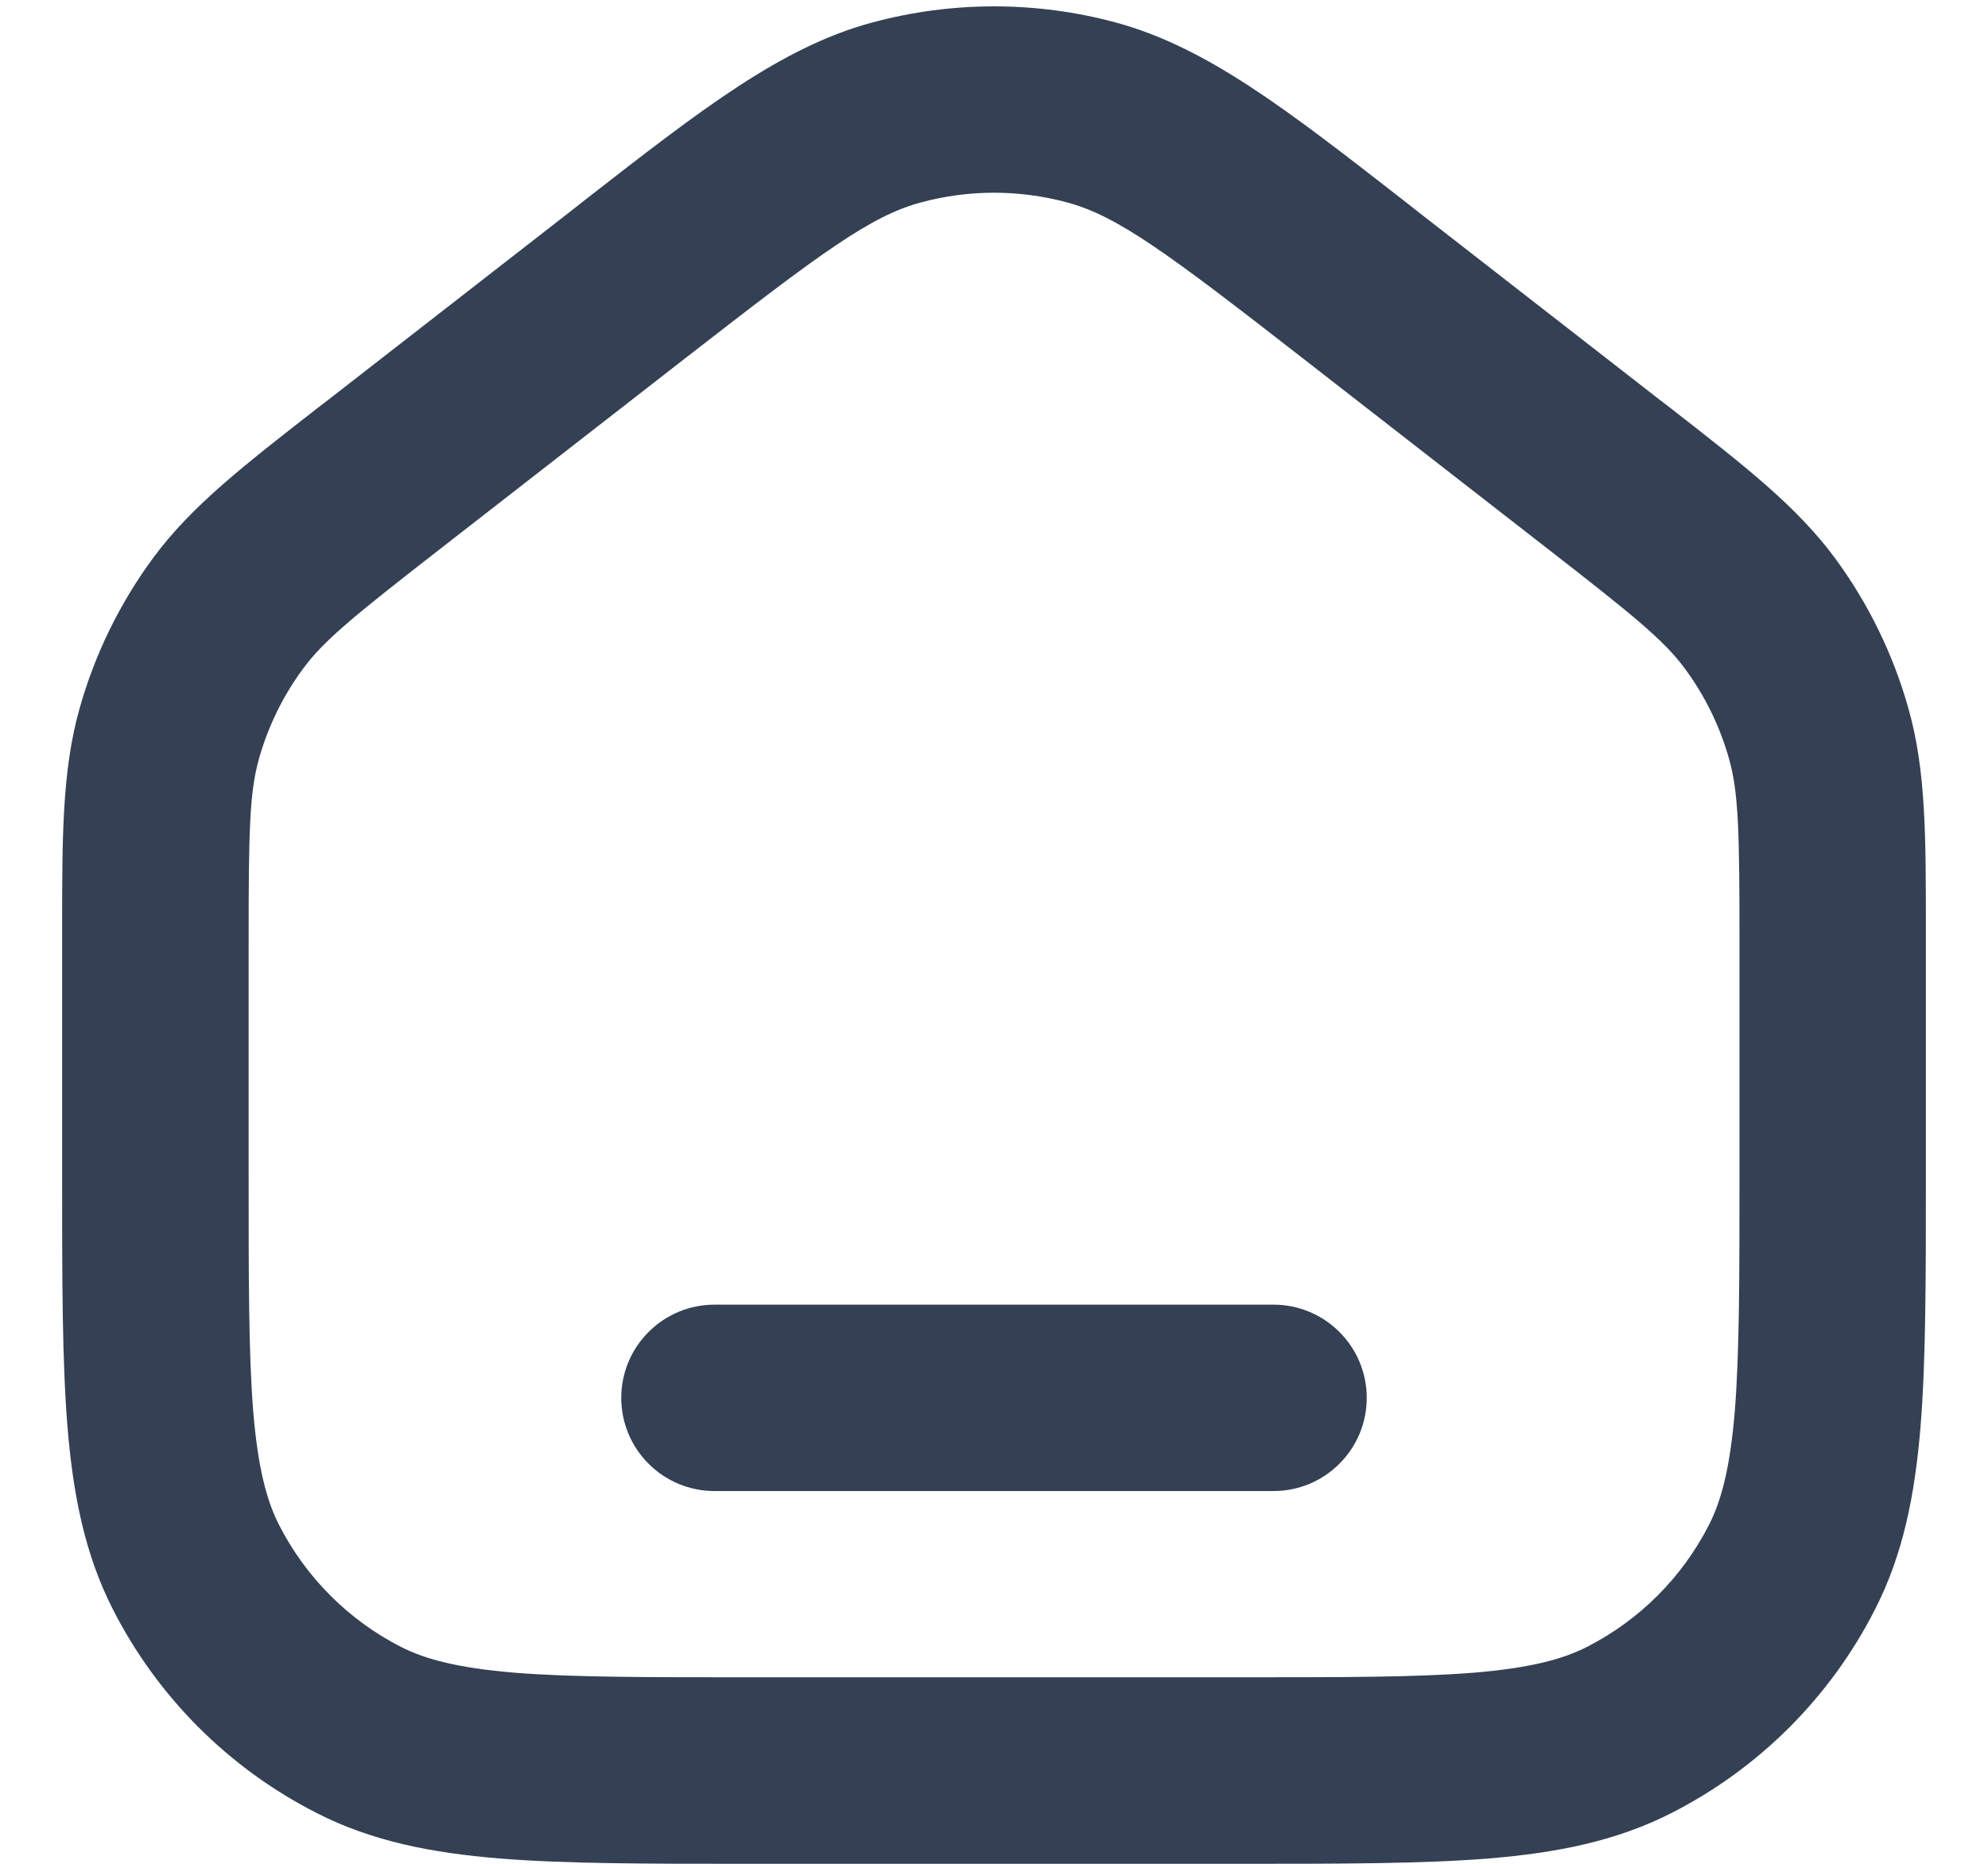 <svg width="16" height="15" viewBox="0 0 16 15" fill="none" xmlns="http://www.w3.org/2000/svg">
<path fill-rule="evenodd" clip-rule="evenodd" d="M8.588 1.629C8.203 1.525 7.797 1.525 7.412 1.629C7.011 1.737 6.622 2.022 5.514 2.884L3.564 4.401C2.85 4.956 2.611 5.15 2.441 5.379C2.278 5.599 2.157 5.847 2.083 6.111C2.007 6.385 2.001 6.694 2.001 7.597V9.45C2.001 10.302 2.001 10.897 2.038 11.36C2.076 11.813 2.145 12.074 2.245 12.271C2.461 12.695 2.805 13.039 3.228 13.255C3.426 13.355 3.687 13.424 4.141 13.462C4.603 13.499 5.198 13.499 6.05 13.499H9.95C10.803 13.499 11.397 13.499 11.86 13.462C12.313 13.424 12.574 13.355 12.771 13.255C13.195 13.039 13.539 12.695 13.755 12.271C13.855 12.074 13.924 11.813 13.962 11.36C13.999 10.897 14 10.302 14 9.45V7.597C14 6.694 13.993 6.385 13.917 6.111C13.843 5.847 13.722 5.599 13.559 5.379C13.389 5.15 13.15 4.956 12.436 4.401L10.486 2.884C9.378 2.021 8.989 1.737 8.588 1.629ZM7.021 0.181C7.662 0.008 8.339 0.008 8.98 0.181C9.71 0.379 10.351 0.877 11.28 1.6L11.407 1.7L13.357 3.217L13.438 3.279C14.04 3.748 14.457 4.072 14.765 4.487C15.036 4.854 15.238 5.267 15.361 5.707C15.501 6.204 15.5 6.733 15.5 7.496V9.482C15.5 10.294 15.5 10.951 15.457 11.482C15.412 12.028 15.318 12.508 15.091 12.952C14.732 13.658 14.158 14.232 13.453 14.591C13.008 14.818 12.528 14.912 11.982 14.957C11.45 15 10.795 15 9.982 15H6.018C5.205 15 4.549 15 4.018 14.957C3.472 14.912 2.991 14.818 2.548 14.591C1.842 14.232 1.268 13.658 0.909 12.953C0.682 12.508 0.588 12.028 0.543 11.482C0.5 10.95 0.5 10.294 0.5 9.482V7.597V7.496C0.5 6.733 0.5 6.204 0.639 5.707C0.762 5.267 0.964 4.854 1.235 4.487C1.542 4.072 1.96 3.748 2.562 3.279L2.643 3.217L4.593 1.7L4.72 1.6C5.649 0.877 6.29 0.378 7.02 0.181L7.021 0.181ZM5 11.25C5 11.051 5.079 10.86 5.22 10.72C5.36 10.579 5.551 10.5 5.75 10.5H10.25C10.449 10.5 10.64 10.579 10.78 10.72C10.921 10.86 11 11.051 11 11.25C11 11.449 10.921 11.64 10.78 11.78C10.64 11.921 10.449 12 10.25 12H5.75C5.551 12 5.36 11.921 5.22 11.78C5.079 11.64 5 11.449 5 11.25Z" fill="#344054"/>
</svg>
